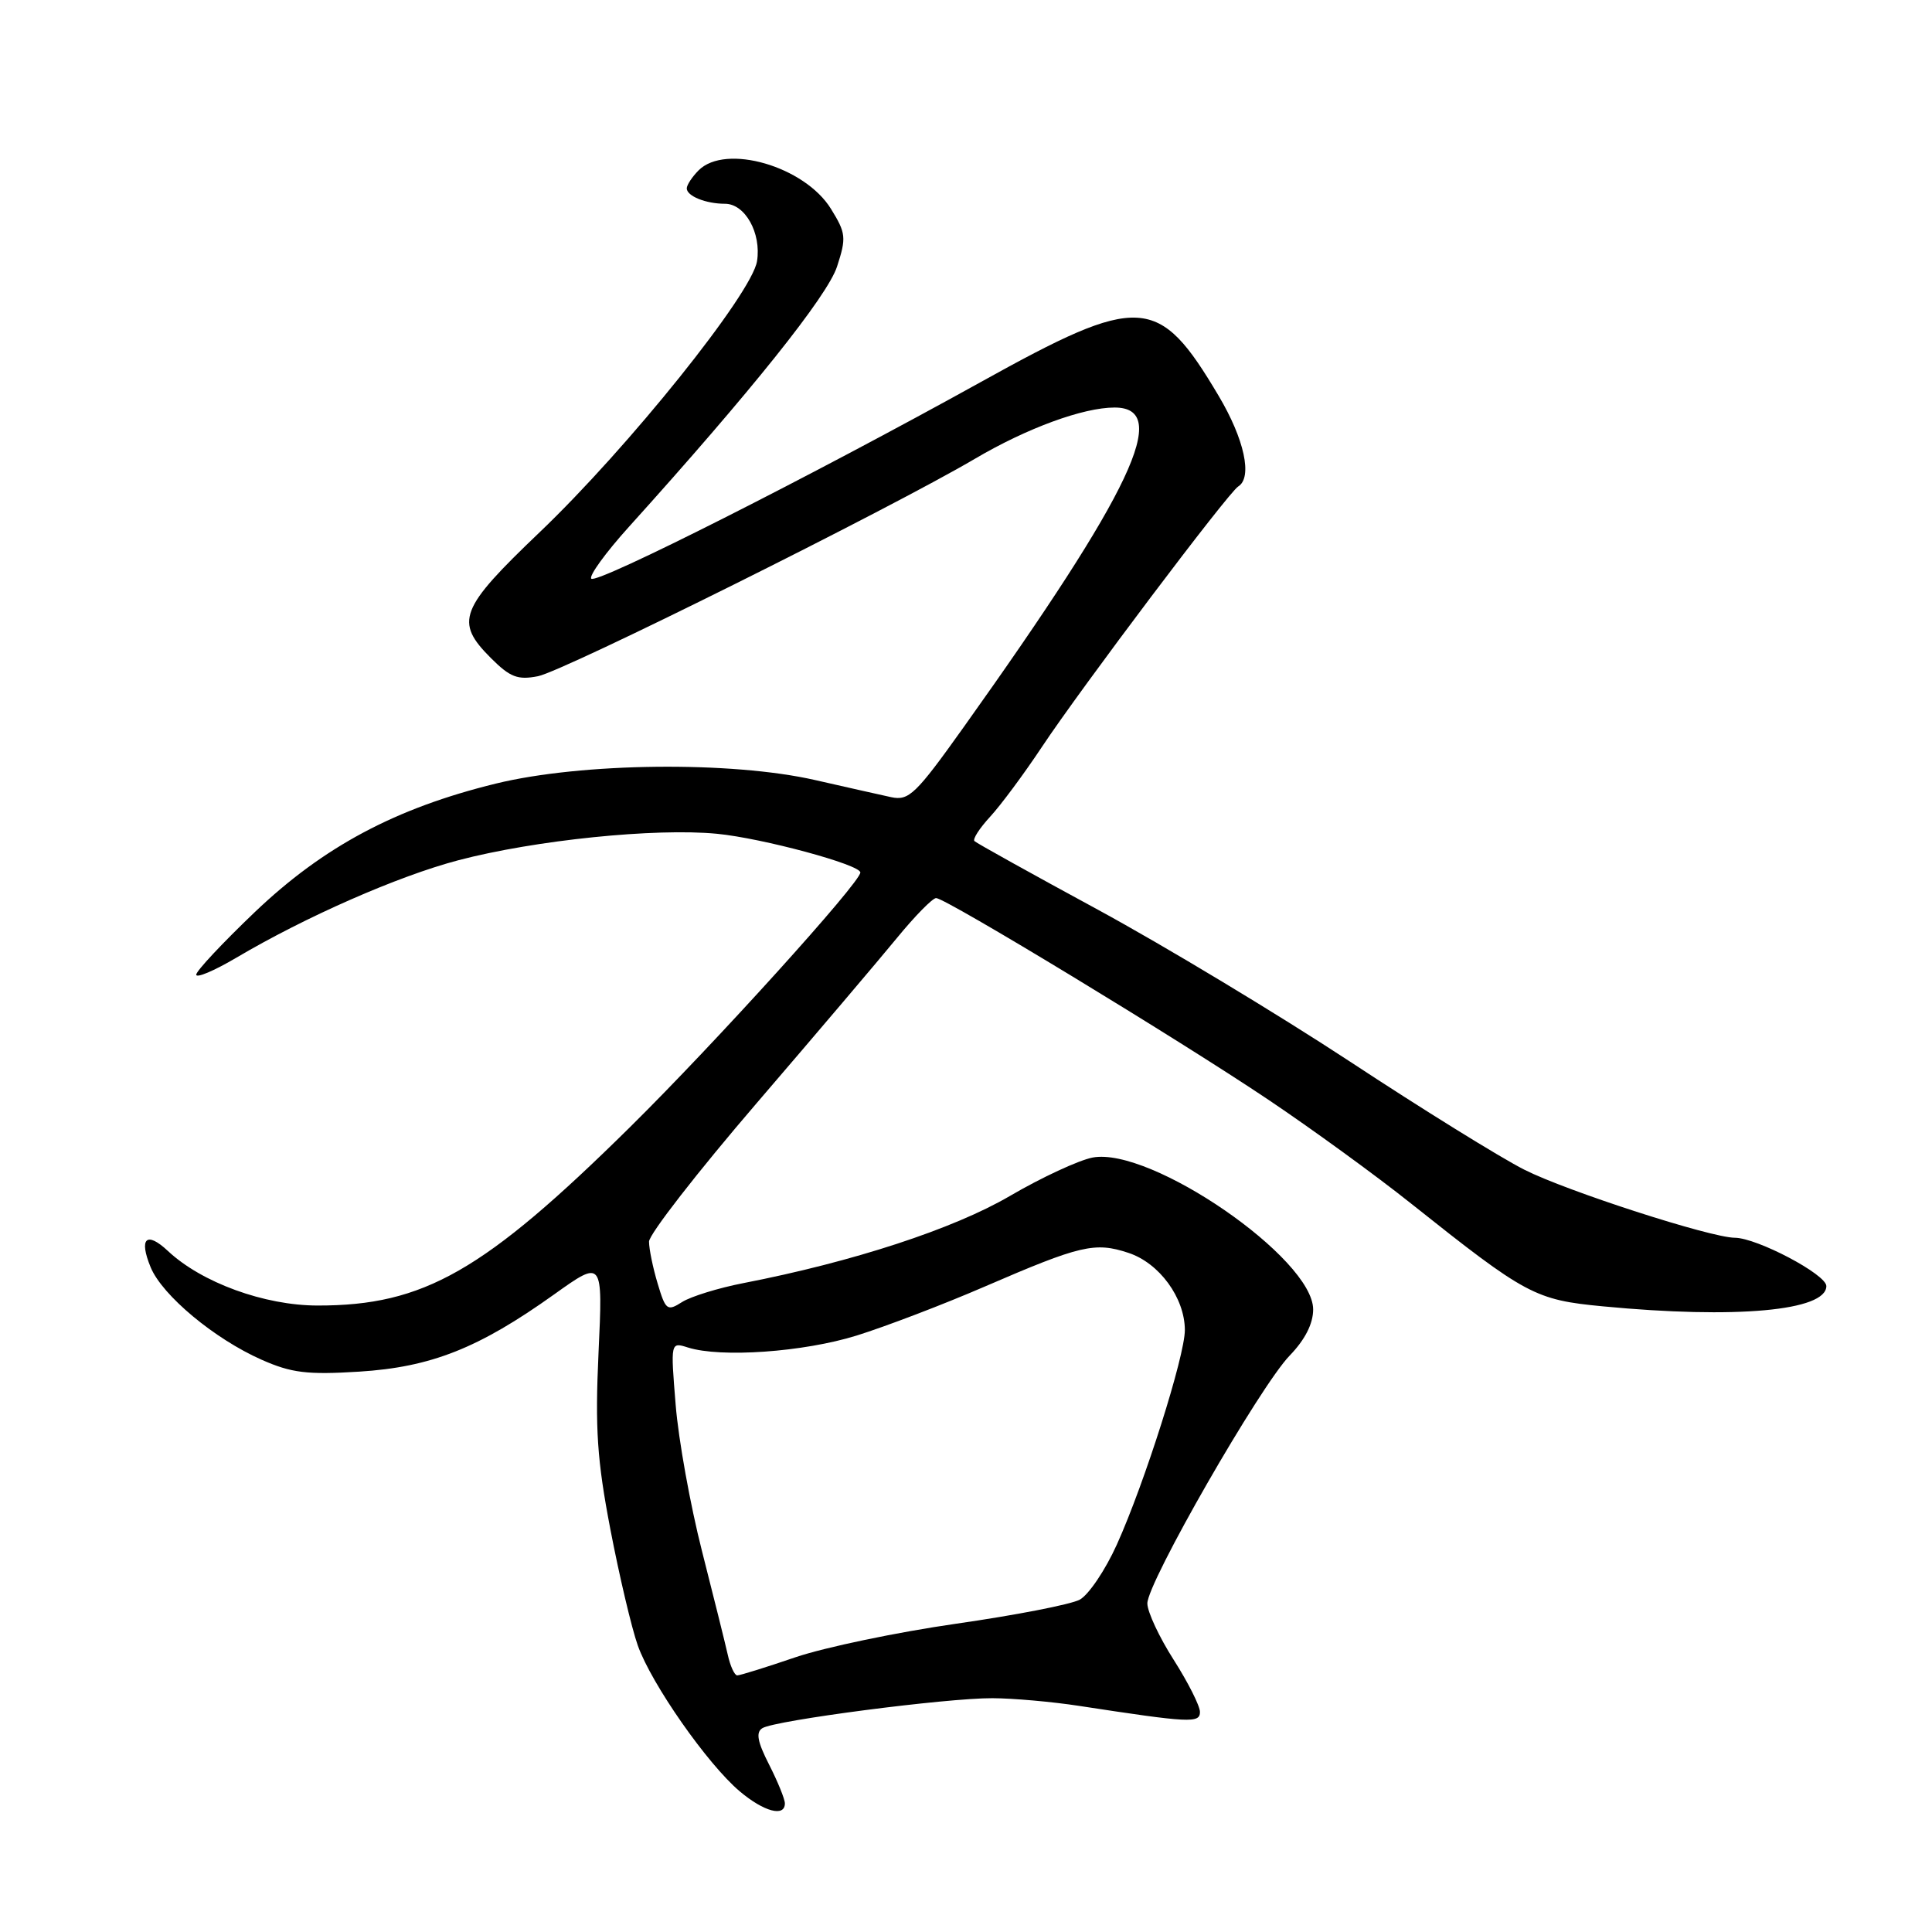 <?xml version="1.0" encoding="UTF-8" standalone="no"?>
<!DOCTYPE svg PUBLIC "-//W3C//DTD SVG 1.1//EN" "http://www.w3.org/Graphics/SVG/1.1/DTD/svg11.dtd" >
<svg xmlns="http://www.w3.org/2000/svg" xmlns:xlink="http://www.w3.org/1999/xlink" version="1.1" viewBox="0 0 256 256">
 <g >
 <path fill="currentColor"
d=" M 104.00 238.96 C 104.00 238.39 103.06 236.08 101.91 233.82 C 100.36 230.78 100.13 229.54 101.02 228.99 C 102.70 227.95 125.43 224.99 131.50 225.02 C 134.25 225.03 139.43 225.49 143.00 226.04 C 157.69 228.29 159.00 228.36 159.00 226.84 C 159.00 226.05 157.44 222.95 155.53 219.95 C 153.61 216.95 152.04 213.59 152.03 212.47 C 151.99 209.75 166.97 183.66 170.89 179.62 C 172.92 177.52 174.00 175.40 174.00 173.51 C 174.00 166.75 152.49 151.93 144.78 153.38 C 142.95 153.73 138.01 156.02 133.82 158.47 C 126.35 162.84 113.02 167.20 98.50 170.02 C 95.20 170.66 91.55 171.79 90.39 172.52 C 88.41 173.78 88.20 173.62 87.14 170.07 C 86.51 167.98 86.00 165.48 86.00 164.52 C 86.00 163.56 92.43 155.29 100.29 146.14 C 108.15 136.99 116.51 127.14 118.88 124.25 C 121.25 121.36 123.57 119.00 124.04 119.00 C 125.31 119.00 156.17 137.73 168.08 145.73 C 173.81 149.58 182.32 155.76 186.98 159.48 C 202.24 171.62 203.40 172.24 212.42 173.10 C 230.01 174.78 242.00 173.69 242.00 170.41 C 242.00 168.87 232.82 164.03 229.88 164.01 C 226.65 163.99 207.63 157.84 202.00 155.00 C 198.83 153.40 188.42 146.95 178.87 140.66 C 169.31 134.38 154.32 125.35 145.55 120.58 C 136.77 115.82 129.38 111.71 129.12 111.45 C 128.86 111.19 129.79 109.75 131.18 108.24 C 132.58 106.73 135.66 102.58 138.04 99.00 C 143.22 91.19 162.76 65.27 164.07 64.46 C 165.99 63.27 164.89 58.19 161.47 52.44 C 153.51 39.03 151.11 38.89 130.00 50.60 C 107.42 63.12 79.09 77.43 78.35 76.68 C 78.00 76.33 80.25 73.22 83.37 69.77 C 99.50 51.90 109.64 39.22 110.91 35.33 C 112.16 31.49 112.10 30.90 110.11 27.68 C 106.63 22.04 96.15 18.99 92.57 22.57 C 91.71 23.44 91.00 24.51 91.00 24.96 C 91.00 25.98 93.53 27.00 96.06 27.00 C 98.73 27.00 100.90 30.89 100.31 34.61 C 99.63 38.90 83.27 59.30 71.48 70.55 C 60.88 80.67 60.22 82.37 65.04 87.19 C 67.59 89.74 68.60 90.13 71.29 89.60 C 74.71 88.93 117.96 67.40 129.20 60.78 C 136.08 56.73 143.51 54.00 147.69 54.00 C 155.24 54.00 150.04 65.01 127.70 96.34 C 121.35 105.25 120.43 106.13 118.09 105.63 C 116.67 105.32 112.12 104.30 108.00 103.36 C 96.87 100.83 77.06 101.05 65.70 103.83 C 52.42 107.08 42.86 112.18 33.75 120.87 C 29.49 124.94 26.00 128.66 26.00 129.15 C 26.00 129.64 28.36 128.64 31.25 126.94 C 40.50 121.47 52.72 116.10 60.72 113.99 C 70.88 111.32 86.83 109.69 95.00 110.48 C 101.00 111.06 114.00 114.57 114.00 115.61 C 114.00 116.94 94.73 138.24 83.50 149.33 C 64.09 168.48 56.16 173.01 42.07 172.99 C 35.03 172.98 26.72 169.95 22.25 165.76 C 19.40 163.09 18.37 164.07 19.97 167.94 C 21.52 171.66 28.42 177.41 34.66 180.17 C 38.61 181.92 40.70 182.18 47.59 181.75 C 57.12 181.15 63.42 178.66 73.42 171.52 C 79.88 166.91 79.88 166.91 79.31 179.20 C 78.84 189.33 79.12 193.47 80.88 202.66 C 82.06 208.80 83.69 215.72 84.51 218.03 C 86.31 223.12 93.76 233.78 98.04 237.38 C 101.24 240.07 104.00 240.80 104.00 238.96 Z  M 96.43 219.25 C 96.09 217.74 94.55 211.55 93.01 205.50 C 91.47 199.45 89.90 190.75 89.53 186.16 C 88.85 177.82 88.85 177.82 91.15 178.55 C 95.50 179.93 106.46 179.16 113.50 176.97 C 117.35 175.77 125.00 172.85 130.50 170.47 C 143.17 164.99 145.08 164.54 149.52 166.01 C 153.62 167.36 156.99 171.97 157.00 176.24 C 157.00 179.68 151.67 196.51 147.99 204.66 C 146.46 208.05 144.24 211.34 143.06 211.97 C 141.88 212.60 134.52 214.03 126.70 215.15 C 118.89 216.27 109.32 218.27 105.42 219.59 C 101.53 220.92 98.05 222.00 97.69 222.00 C 97.33 222.00 96.76 220.76 96.43 219.25 Z "/>
</g>
</svg>